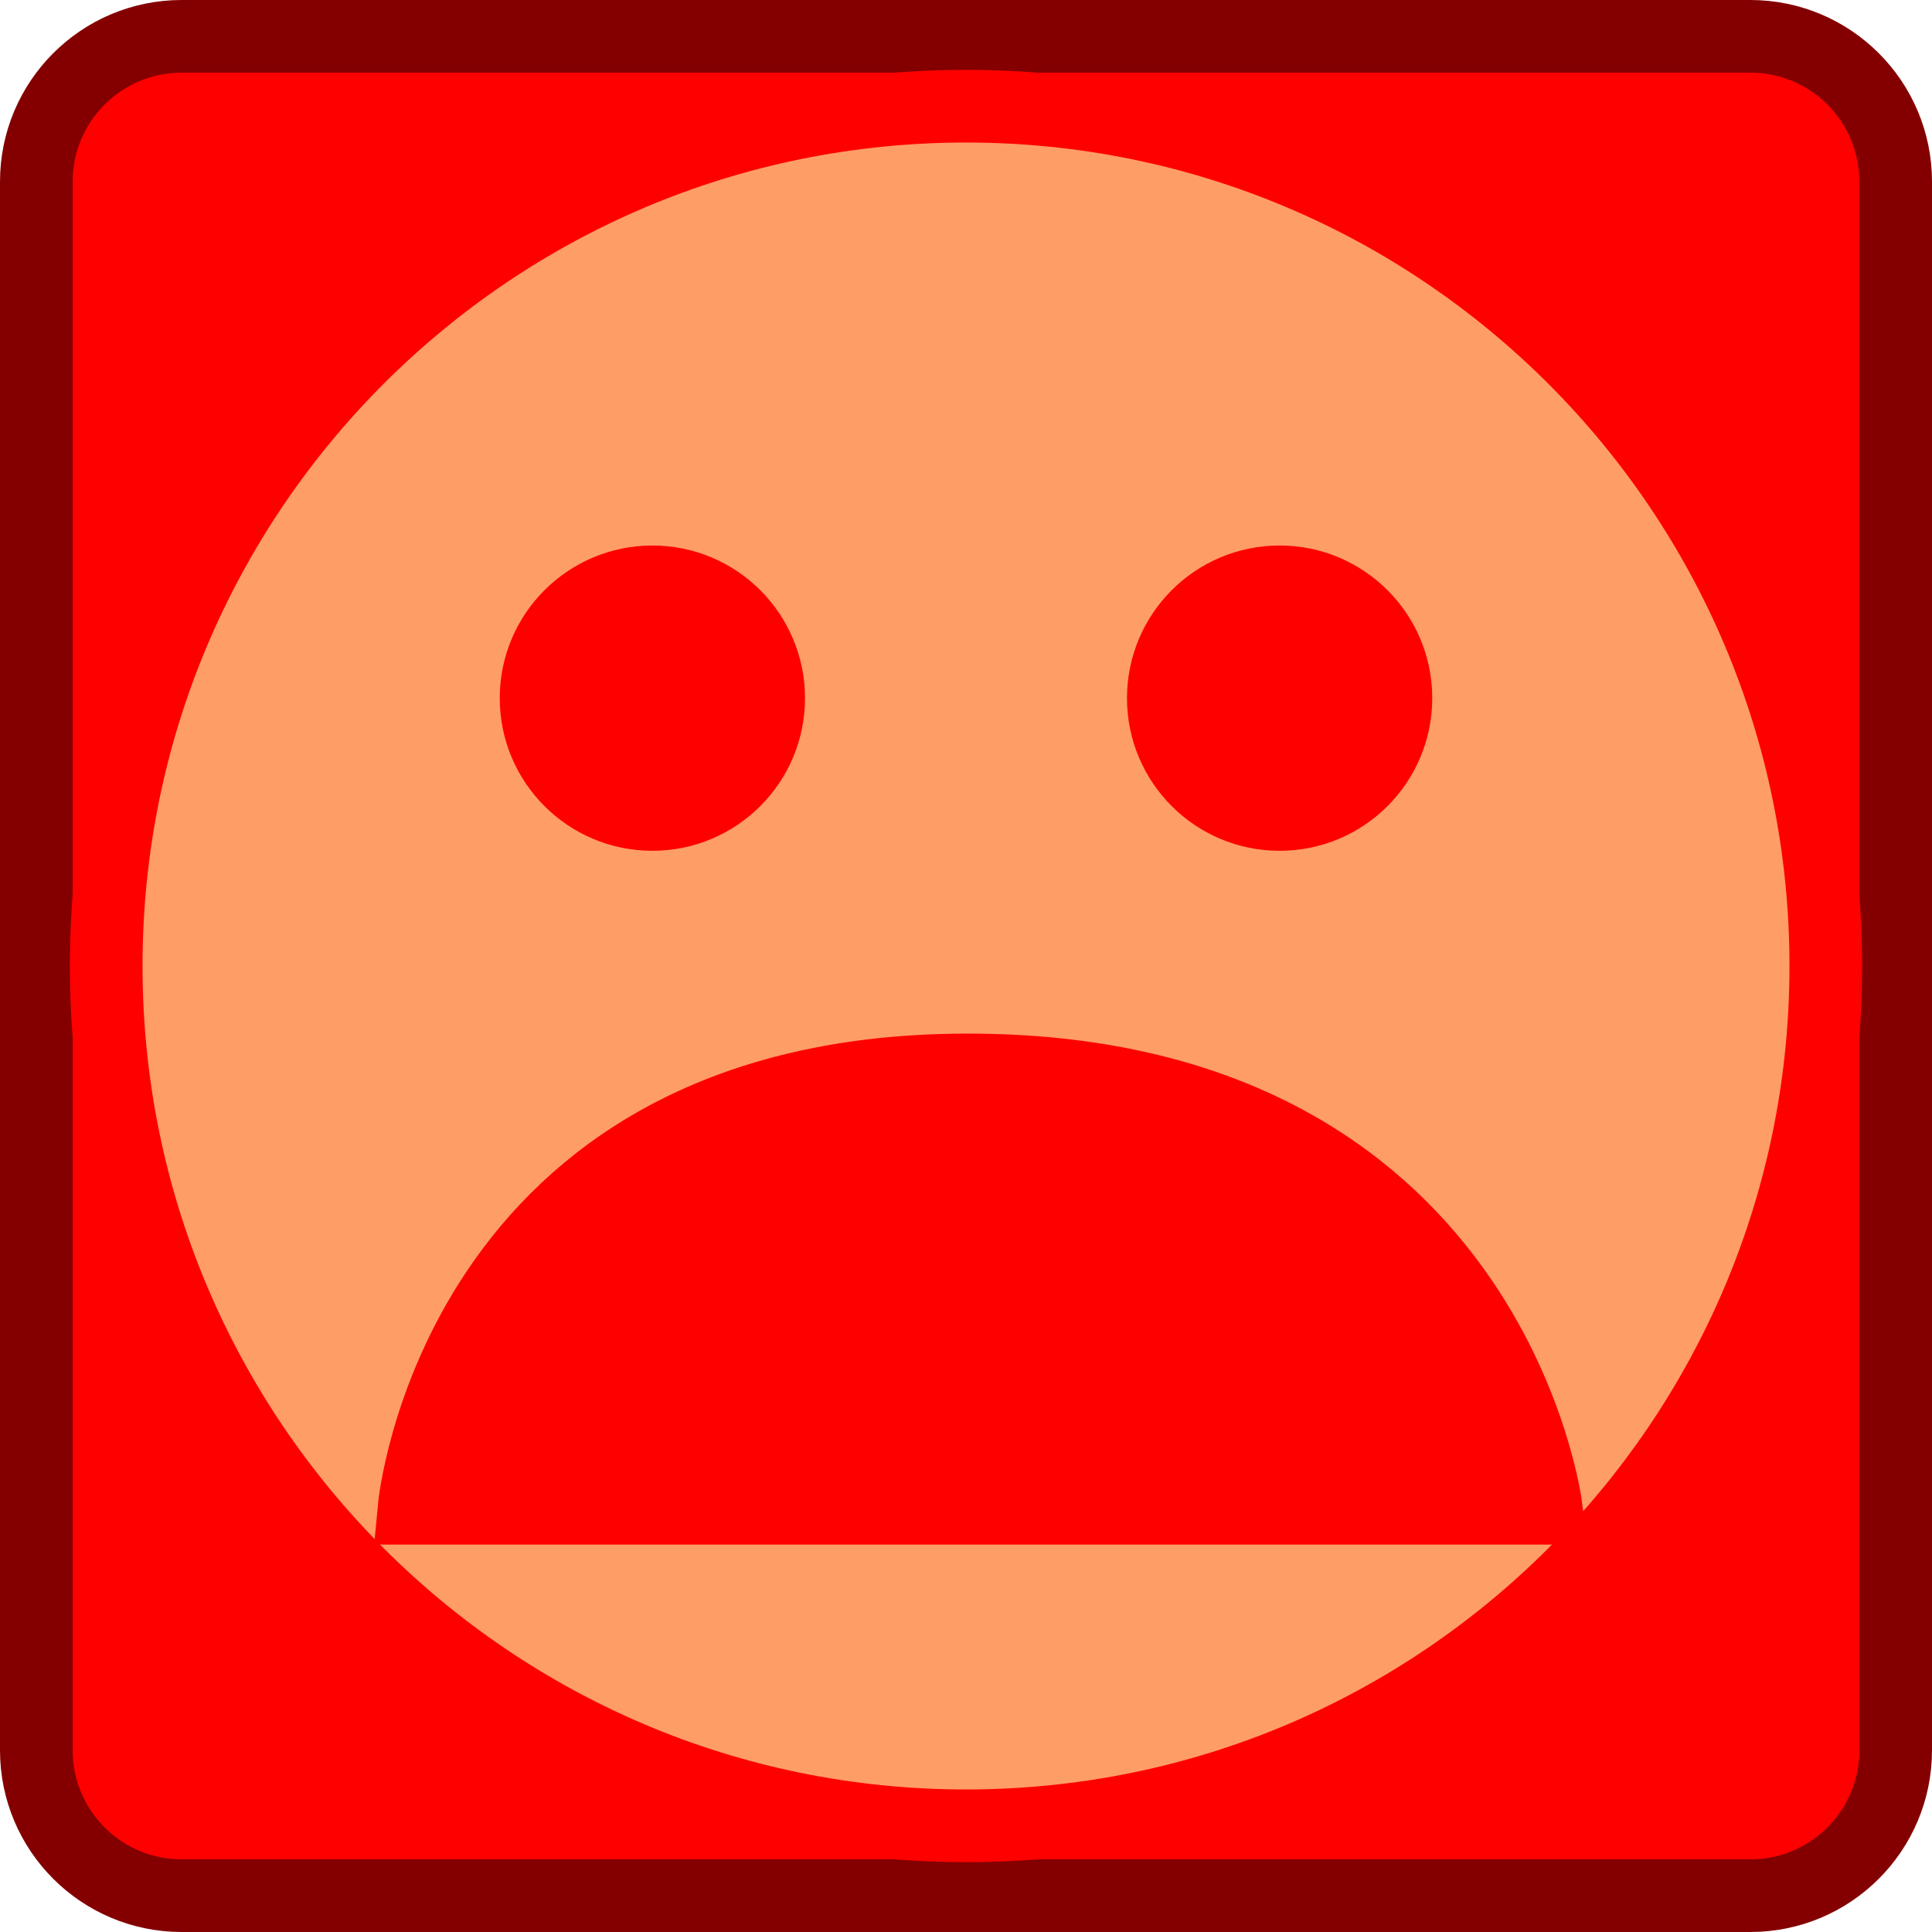 <svg version="1.1" xmlns="http://www.w3.org/2000/svg" xmlns:xlink="http://www.w3.org/1999/xlink" width="53.176" height="53.176" viewBox="0,0,53.176,53.176"><g transform="translate(-213.412,-153.412)"><g data-paper-data="{&quot;isPaintingLayer&quot;:true}" fill-rule="nonzero" stroke-width="2" stroke-linecap="butt" stroke-linejoin="miter" stroke-miterlimit="10" stroke-dasharray="" stroke-dashoffset="0" style="mix-blend-mode: normal"><path d="M218.412,205.588c-2.209,0 -4,-1.791 -4,-4v-43.176c0,-2.209 1.791,-4 4,-4h43.176c2.209,0 4,1.791 4,4v43.176c0,2.209 -1.791,4 -4,4z" fill="#ff0000" stroke="#840000"/><path d="M216.335,180c0,-13.07 10.595,-23.665 23.665,-23.665c13.07,0 23.665,10.595 23.665,23.665c0,13.07 -10.595,23.665 -23.665,23.665c-13.07,0 -23.665,-10.595 -23.665,-23.665zM248.632,175.829c1.768,0 3.201,-1.433 3.201,-3.201c0,-1.768 -1.433,-3.201 -3.201,-3.201c-1.768,0 -3.201,1.433 -3.201,3.201c0,1.768 1.433,3.201 3.201,3.201zM231.368,175.829c1.768,0 3.201,-1.433 3.201,-3.201c0,-1.768 -1.433,-3.201 -3.201,-3.201c-1.768,0 -3.201,1.433 -3.201,3.201c0,1.768 1.433,3.201 3.201,3.201zM224.807,194.925h31.164c0,0 -1.5,-12.127 -16.031,-12.064c-14.017,0.062 -15.133,12.064 -15.133,12.064z" fill="#ff9d66" stroke="#ff0000"/></g></g></svg>